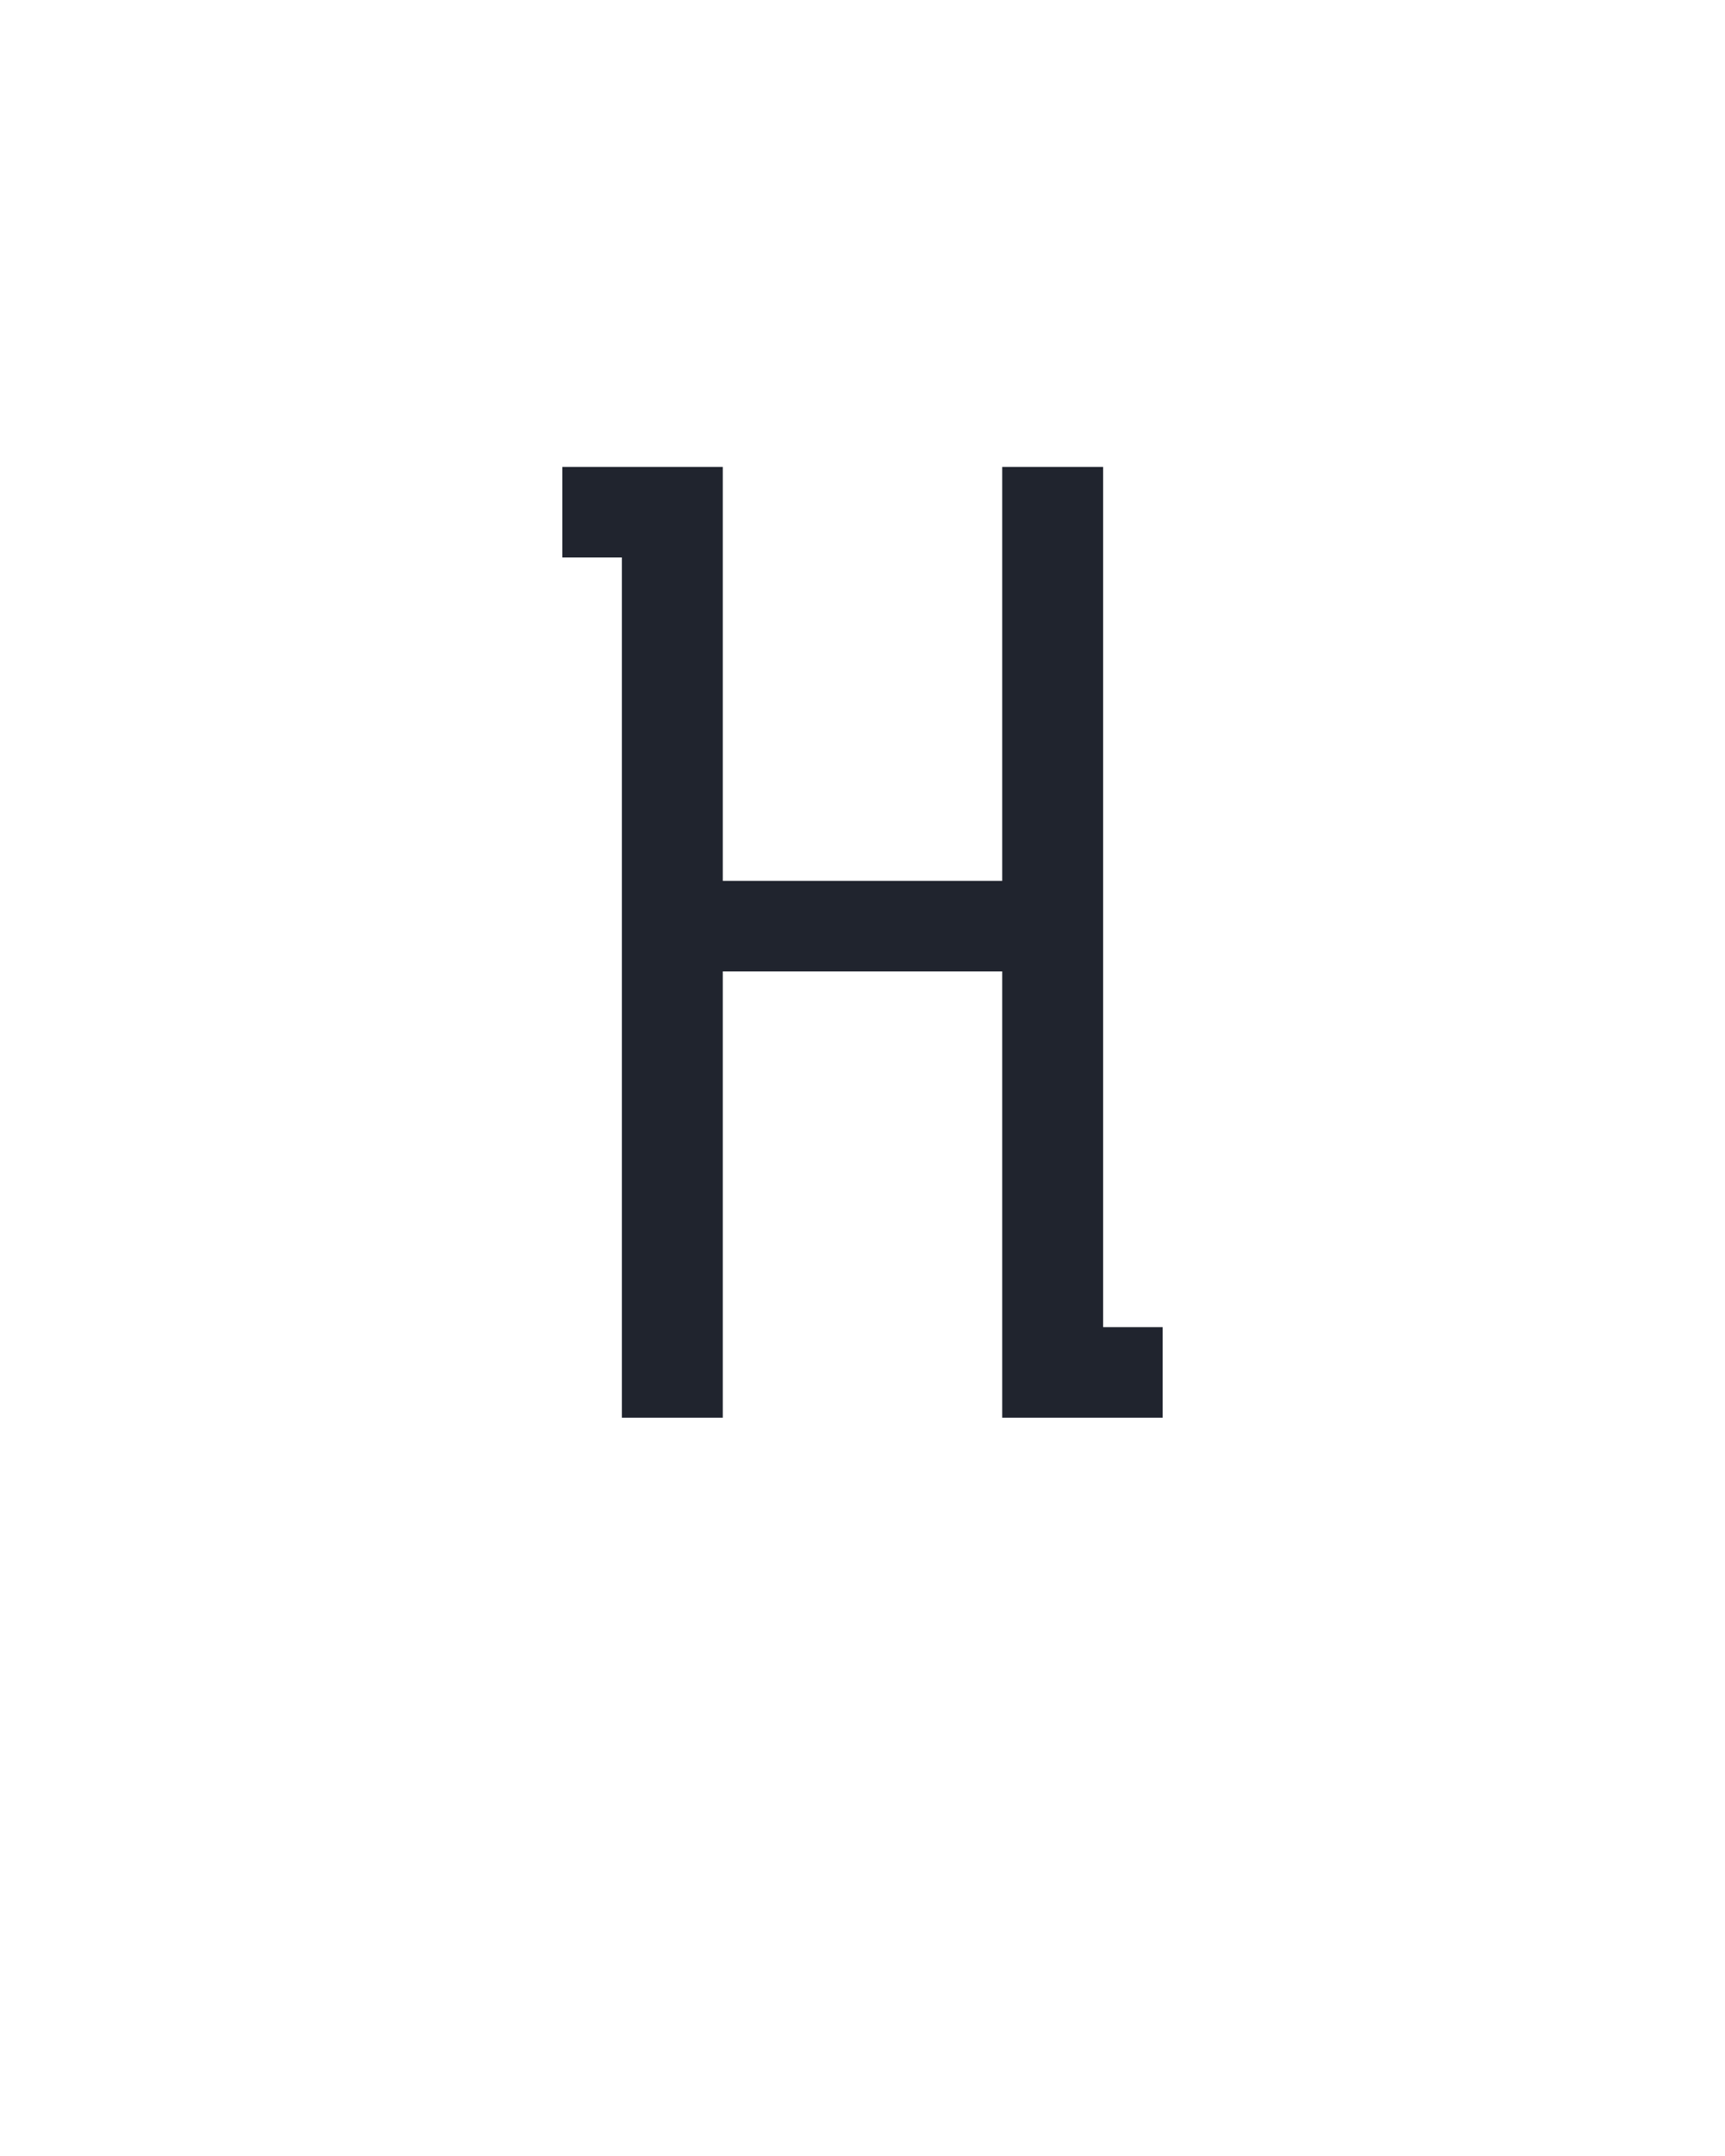 <svg xmlns="http://www.w3.org/2000/svg" height="160" viewBox="0 0 128 160" width="128"><defs><path d="M 64 0 L 64 -665 L 18 -665 L 18 -735 L 142 -735 L 142 -415 L 358 -415 L 358 -735 L 436 -735 L 436 -70 L 482 -70 L 482 0 L 358 0 L 358 -345 L 142 -345 L 142 0 Z " id="path1"/></defs><g><g fill="#20242e" transform="translate(40 105.21) rotate(0)"><use href="#path1" transform="translate(0 0) scale(0.096)"/></g></g></svg>